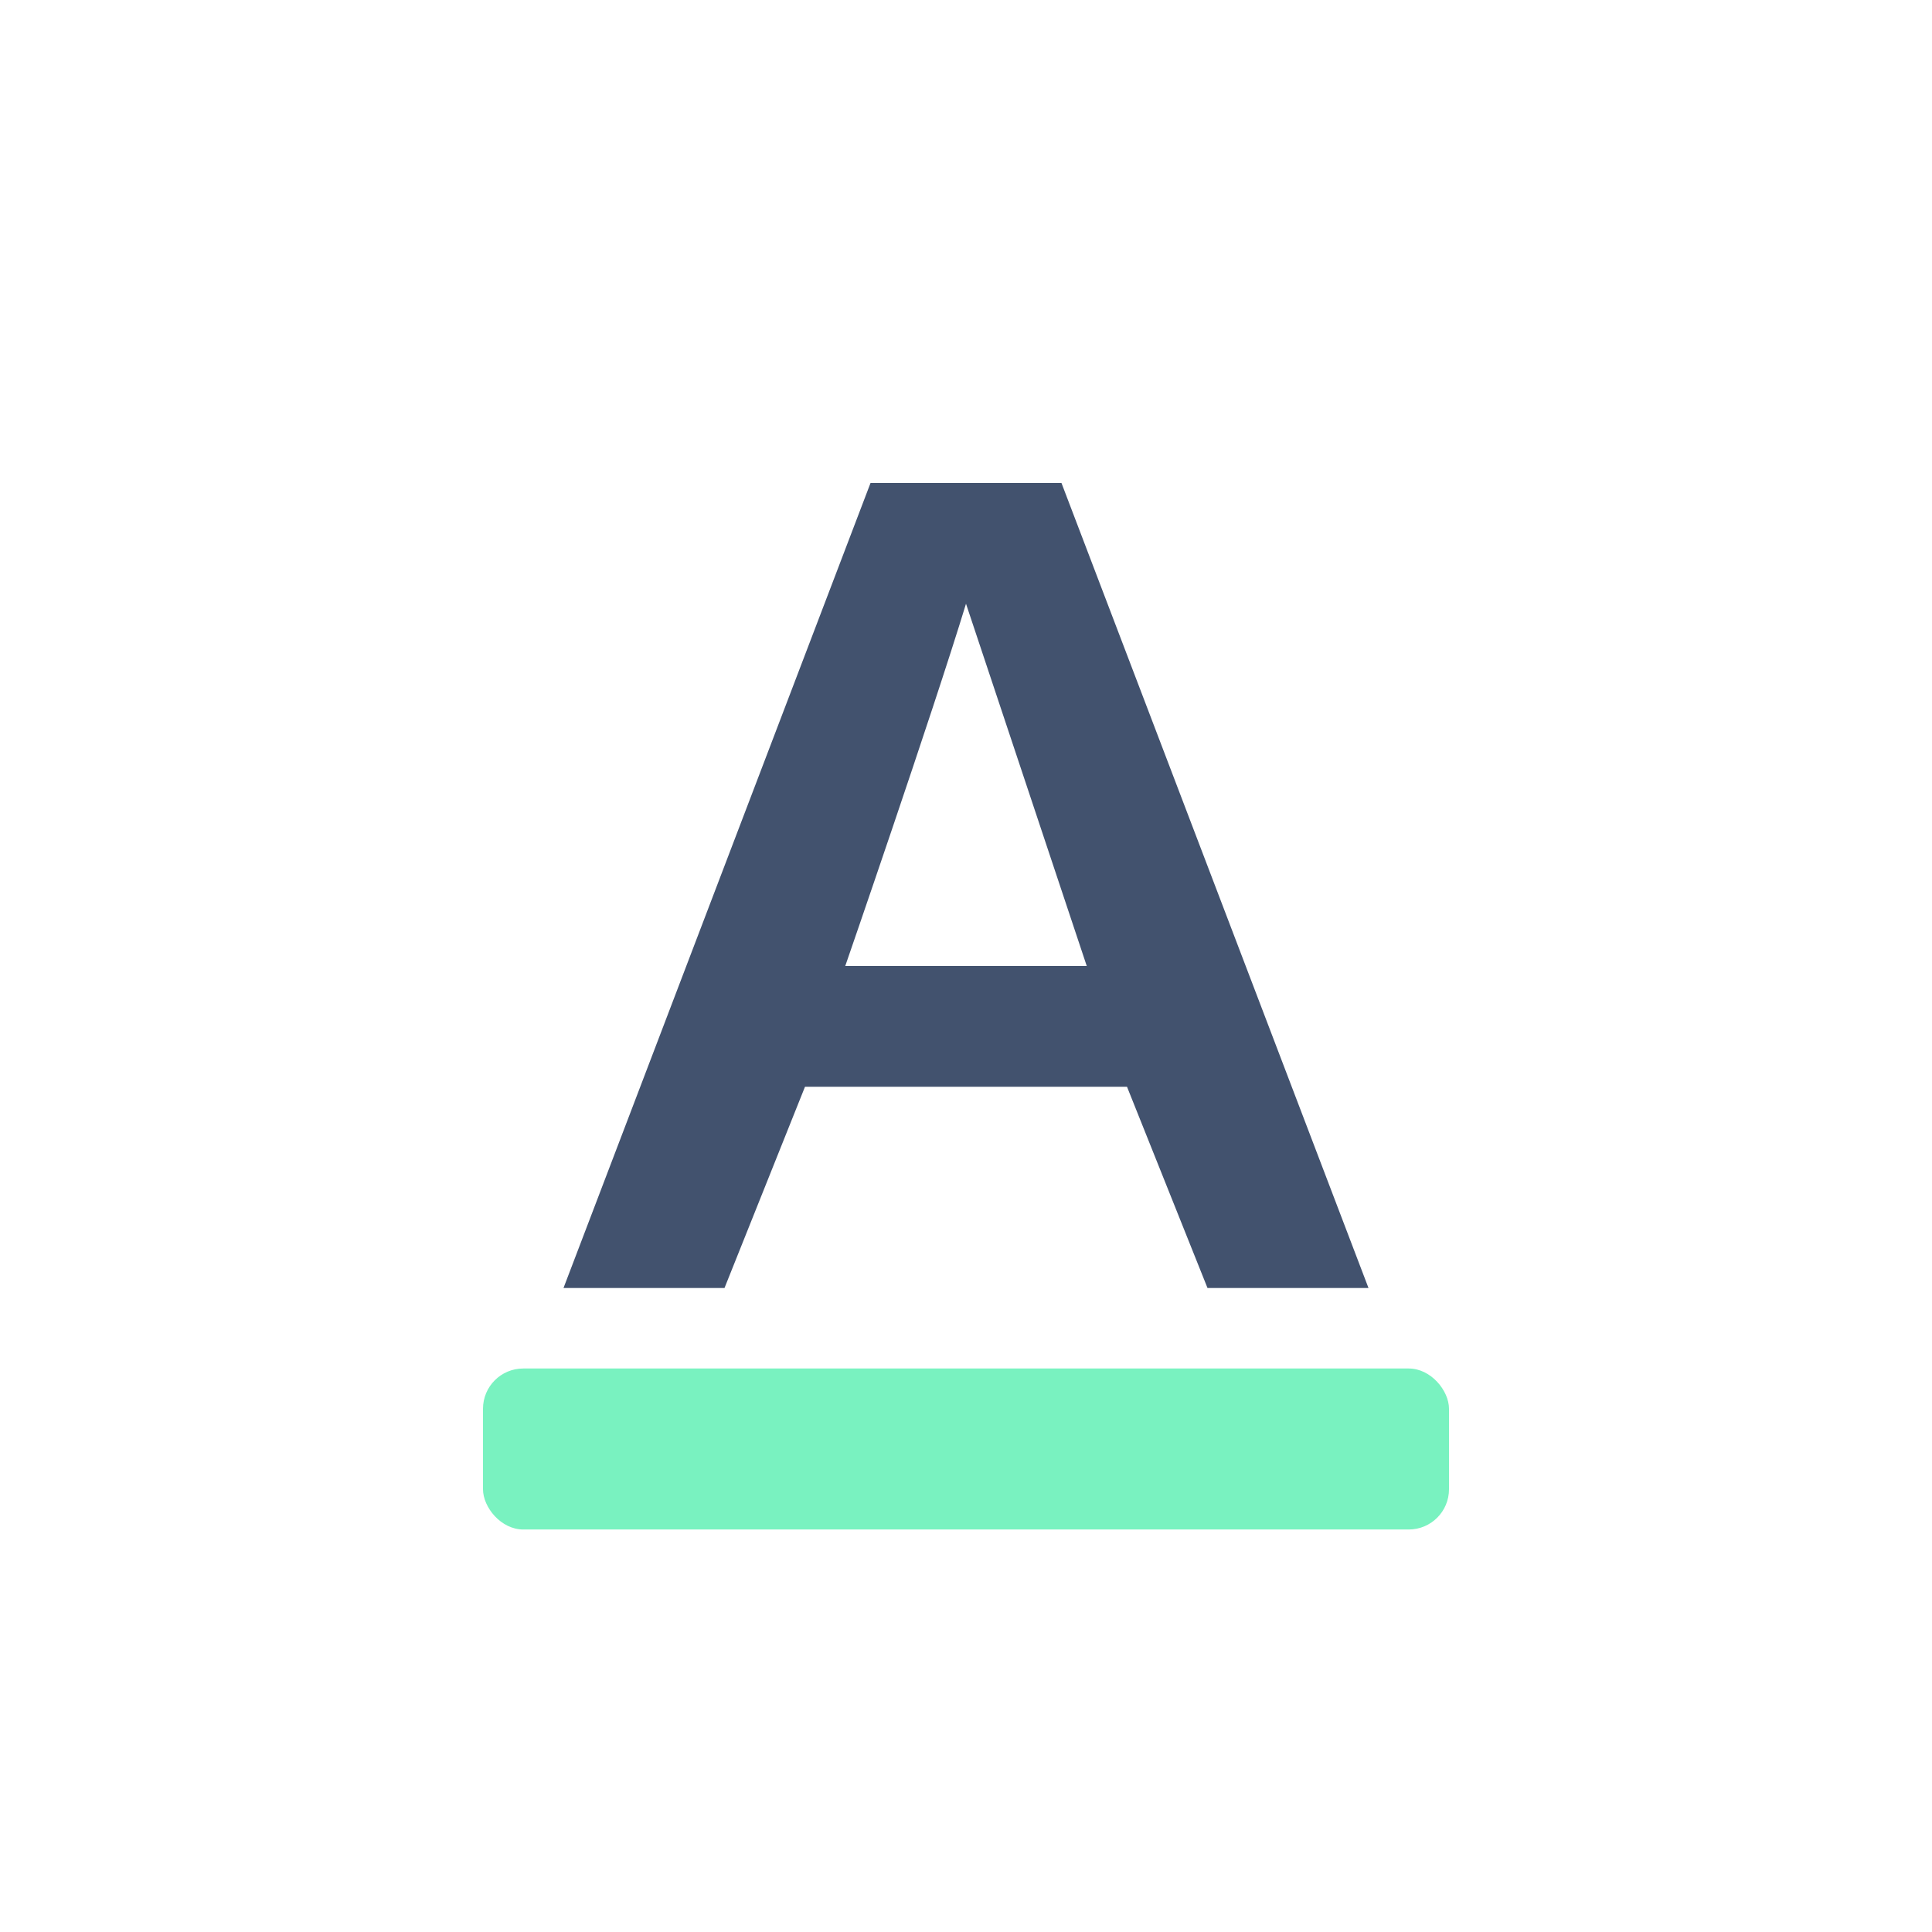 <?xml version="1.0" encoding="UTF-8" standalone="no"?>
<svg width="24px" height="24px" viewBox="0 0 24 24" version="1.1" xmlns="http://www.w3.org/2000/svg" xmlns:xlink="http://www.w3.org/1999/xlink">
    <!-- Generator: Sketch 45.1 (43504) - http://www.bohemiancoding.com/sketch -->
    <title>editor/text-color</title>
    <desc>Created with Sketch.</desc>
    <defs></defs>
    <g id="Original" stroke="none" stroke-width="1" fill="none" fill-rule="evenodd">
        <g id="editor/text-color">
            <path d="M14,13.5 L10,13.5 L9,16 L7,16 L10.814,6 L13.186,6 L17,16 L15,16 L14,13.5 Z M13.5,12 L12,7.5 C11.573,8.899 10.5,12 10.5,12 L13.5,12 Z" id="Shape" fill="#42526E"></path>
            <rect id="Rectangle-7" fill="#79F2C0" x="6" y="17" width="12" height="2" rx="0.5"></rect>
        </g>
    </g>
</svg>